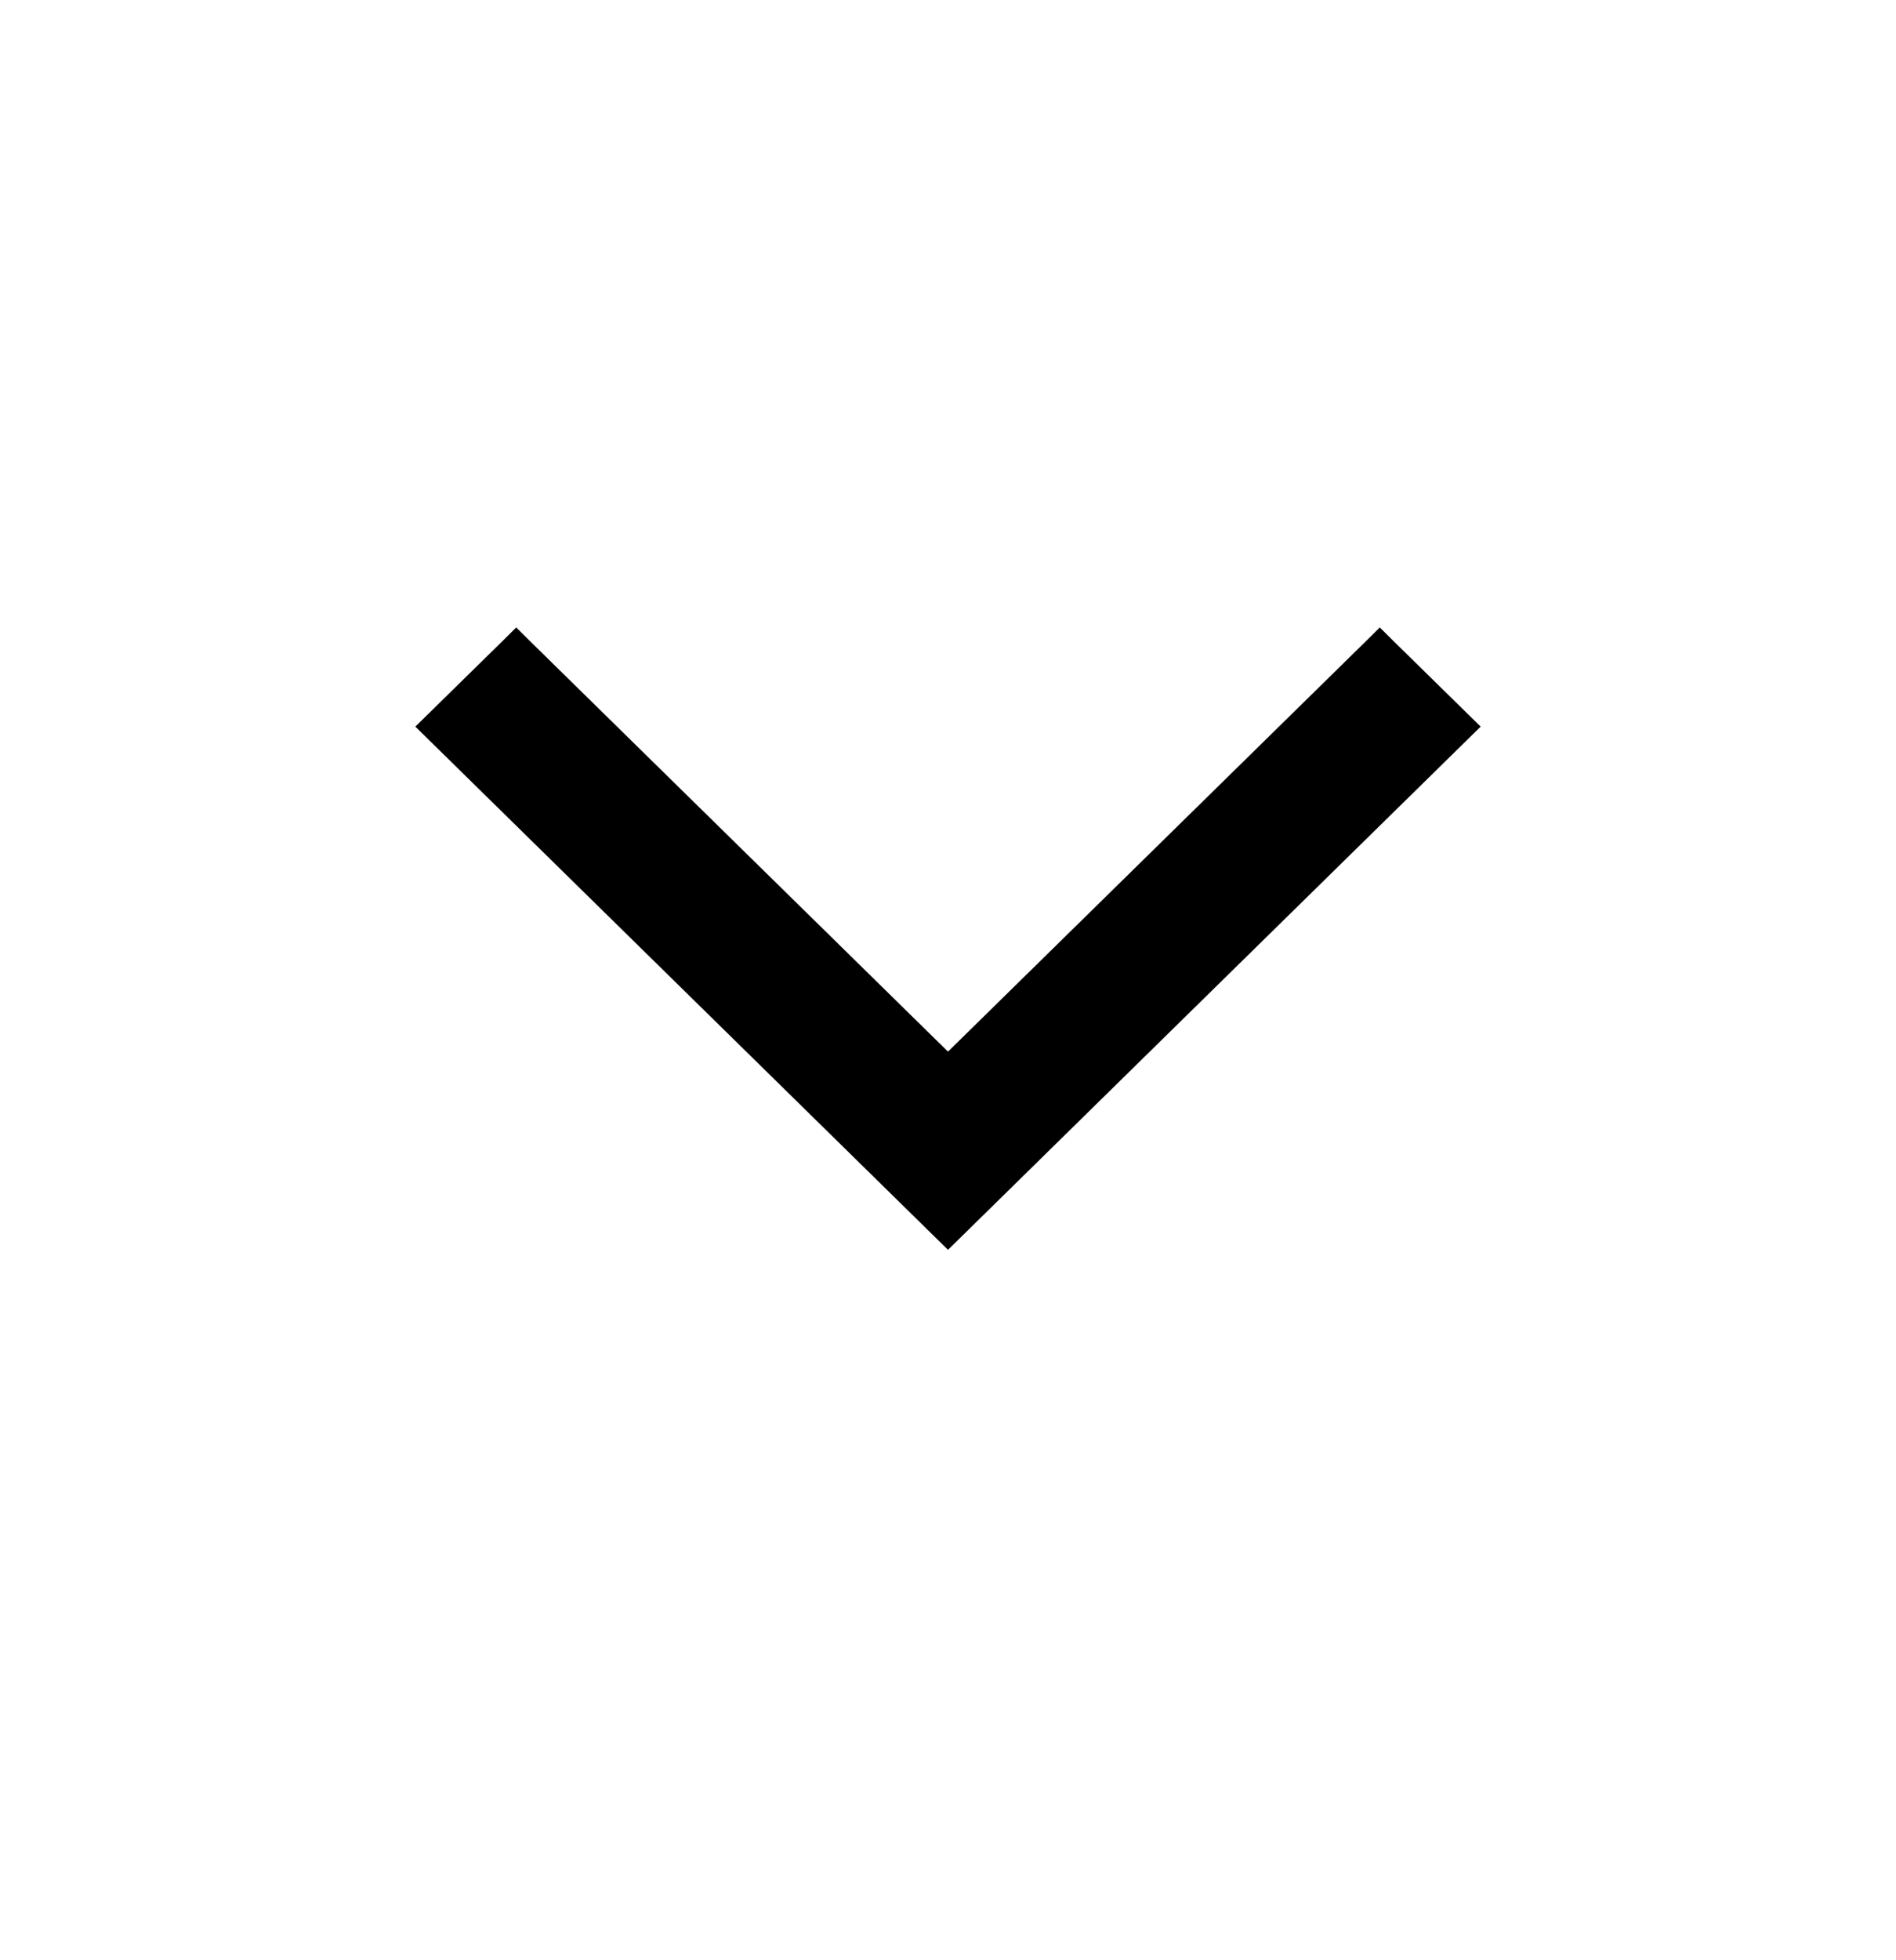 <svg width="30" height="31" viewBox="0 0 30 31" fill="none" xmlns="http://www.w3.org/2000/svg">
<path d="M6.895 11.384L6.786 11.491L6.895 11.598L14.895 19.452L15 19.555L15.105 19.452L23.105 11.598L23.214 11.491L23.105 11.384L21.937 10.238L21.832 10.134L21.727 10.238L15 16.841L8.273 10.238L8.168 10.134L8.063 10.238L6.895 11.384Z" fill="black" stroke="black" stroke-width="0.3"/>
</svg>

